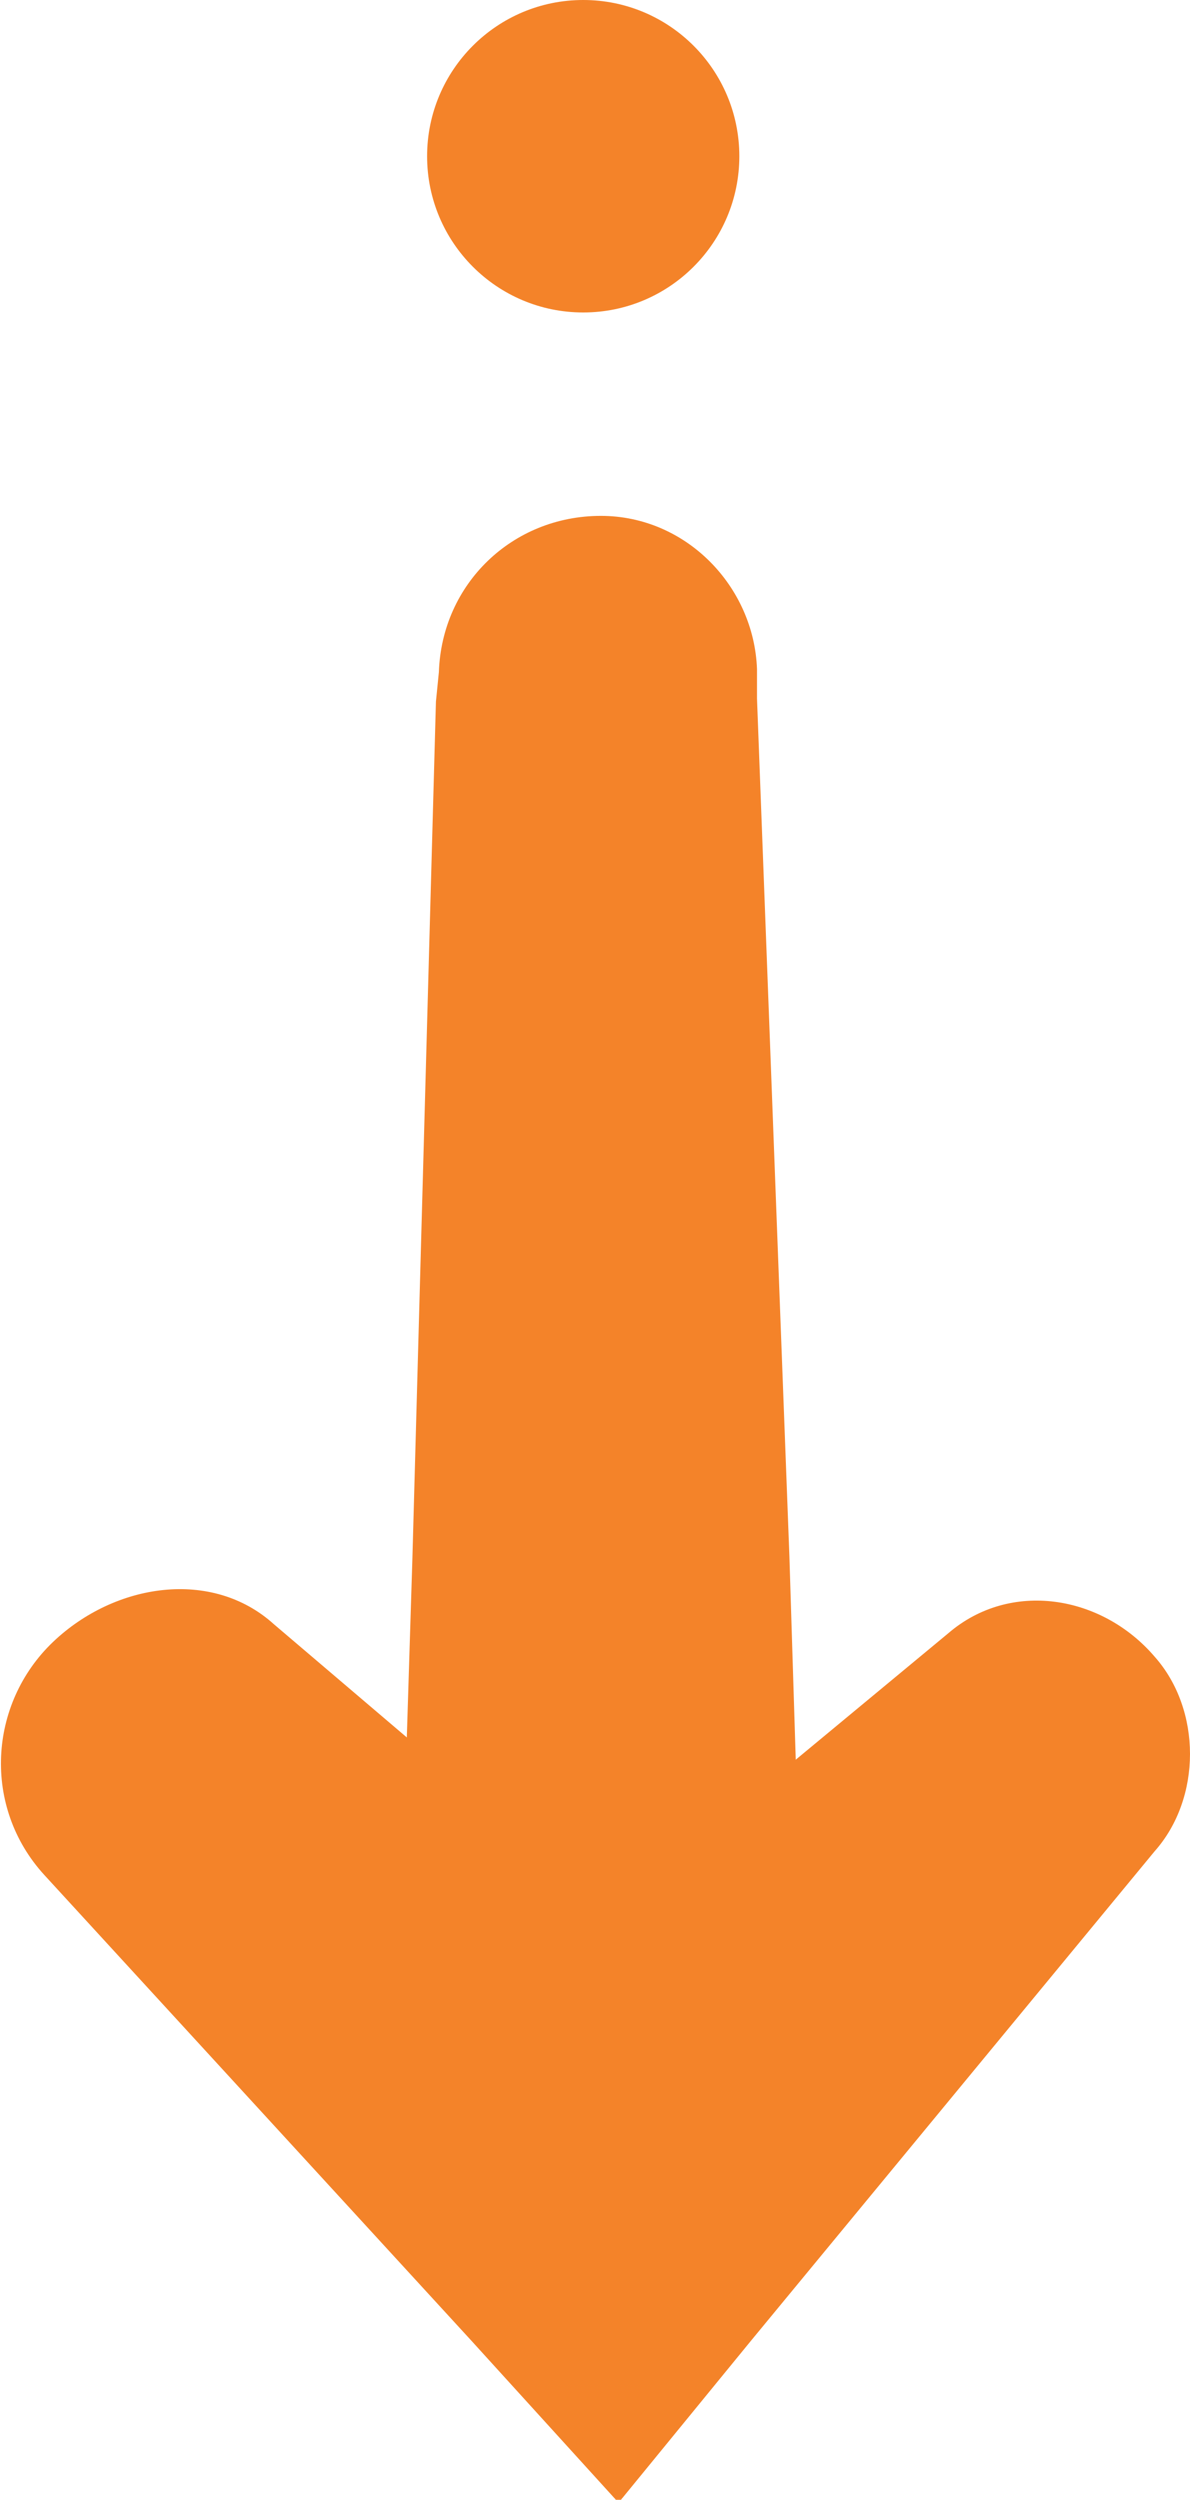 <svg xmlns="http://www.w3.org/2000/svg" xmlns:xlink="http://www.w3.org/1999/xlink" id="Layer_1" x="0" y="0" enable-background="new 0 0 40.4 84.8" version="1.1" viewBox="0 0 40.4 84.8" xml:space="preserve"><g><g><path fill="#F48329" d="M39.2,62.8L25.5,79.4l-4.5,5.5L16,79.4L1.5,63.6c-2.1-2.3-1.9-5.8,0.3-7.9c2.1-2,5.4-2.5,7.5-0.6 l16.1,13.7l-9.5,0.1l16.3-13.5c2.1-1.8,5.2-1.3,7,0.8C40.8,58,40.8,61,39.2,62.8z"/></g><g><path fill="#F48329" d="M13.5,68.9l0.5-16l0.8-29.1l0.1-1c0.1-3,2.5-5.3,5.5-5.3c2.9,0,5.2,2.4,5.3,5.2l0,1l1.1,29.1l0.5,16 c0.1,3.7-3,6.8-6.7,6.9c-3.7,0.1-7.2-2.8-7.2-6.5C13.5,69.2,13.5,69,13.5,68.9z"/></g><circle cx="19.8" cy="5.3" r="5.3" fill="#F48329"/></g></svg>
